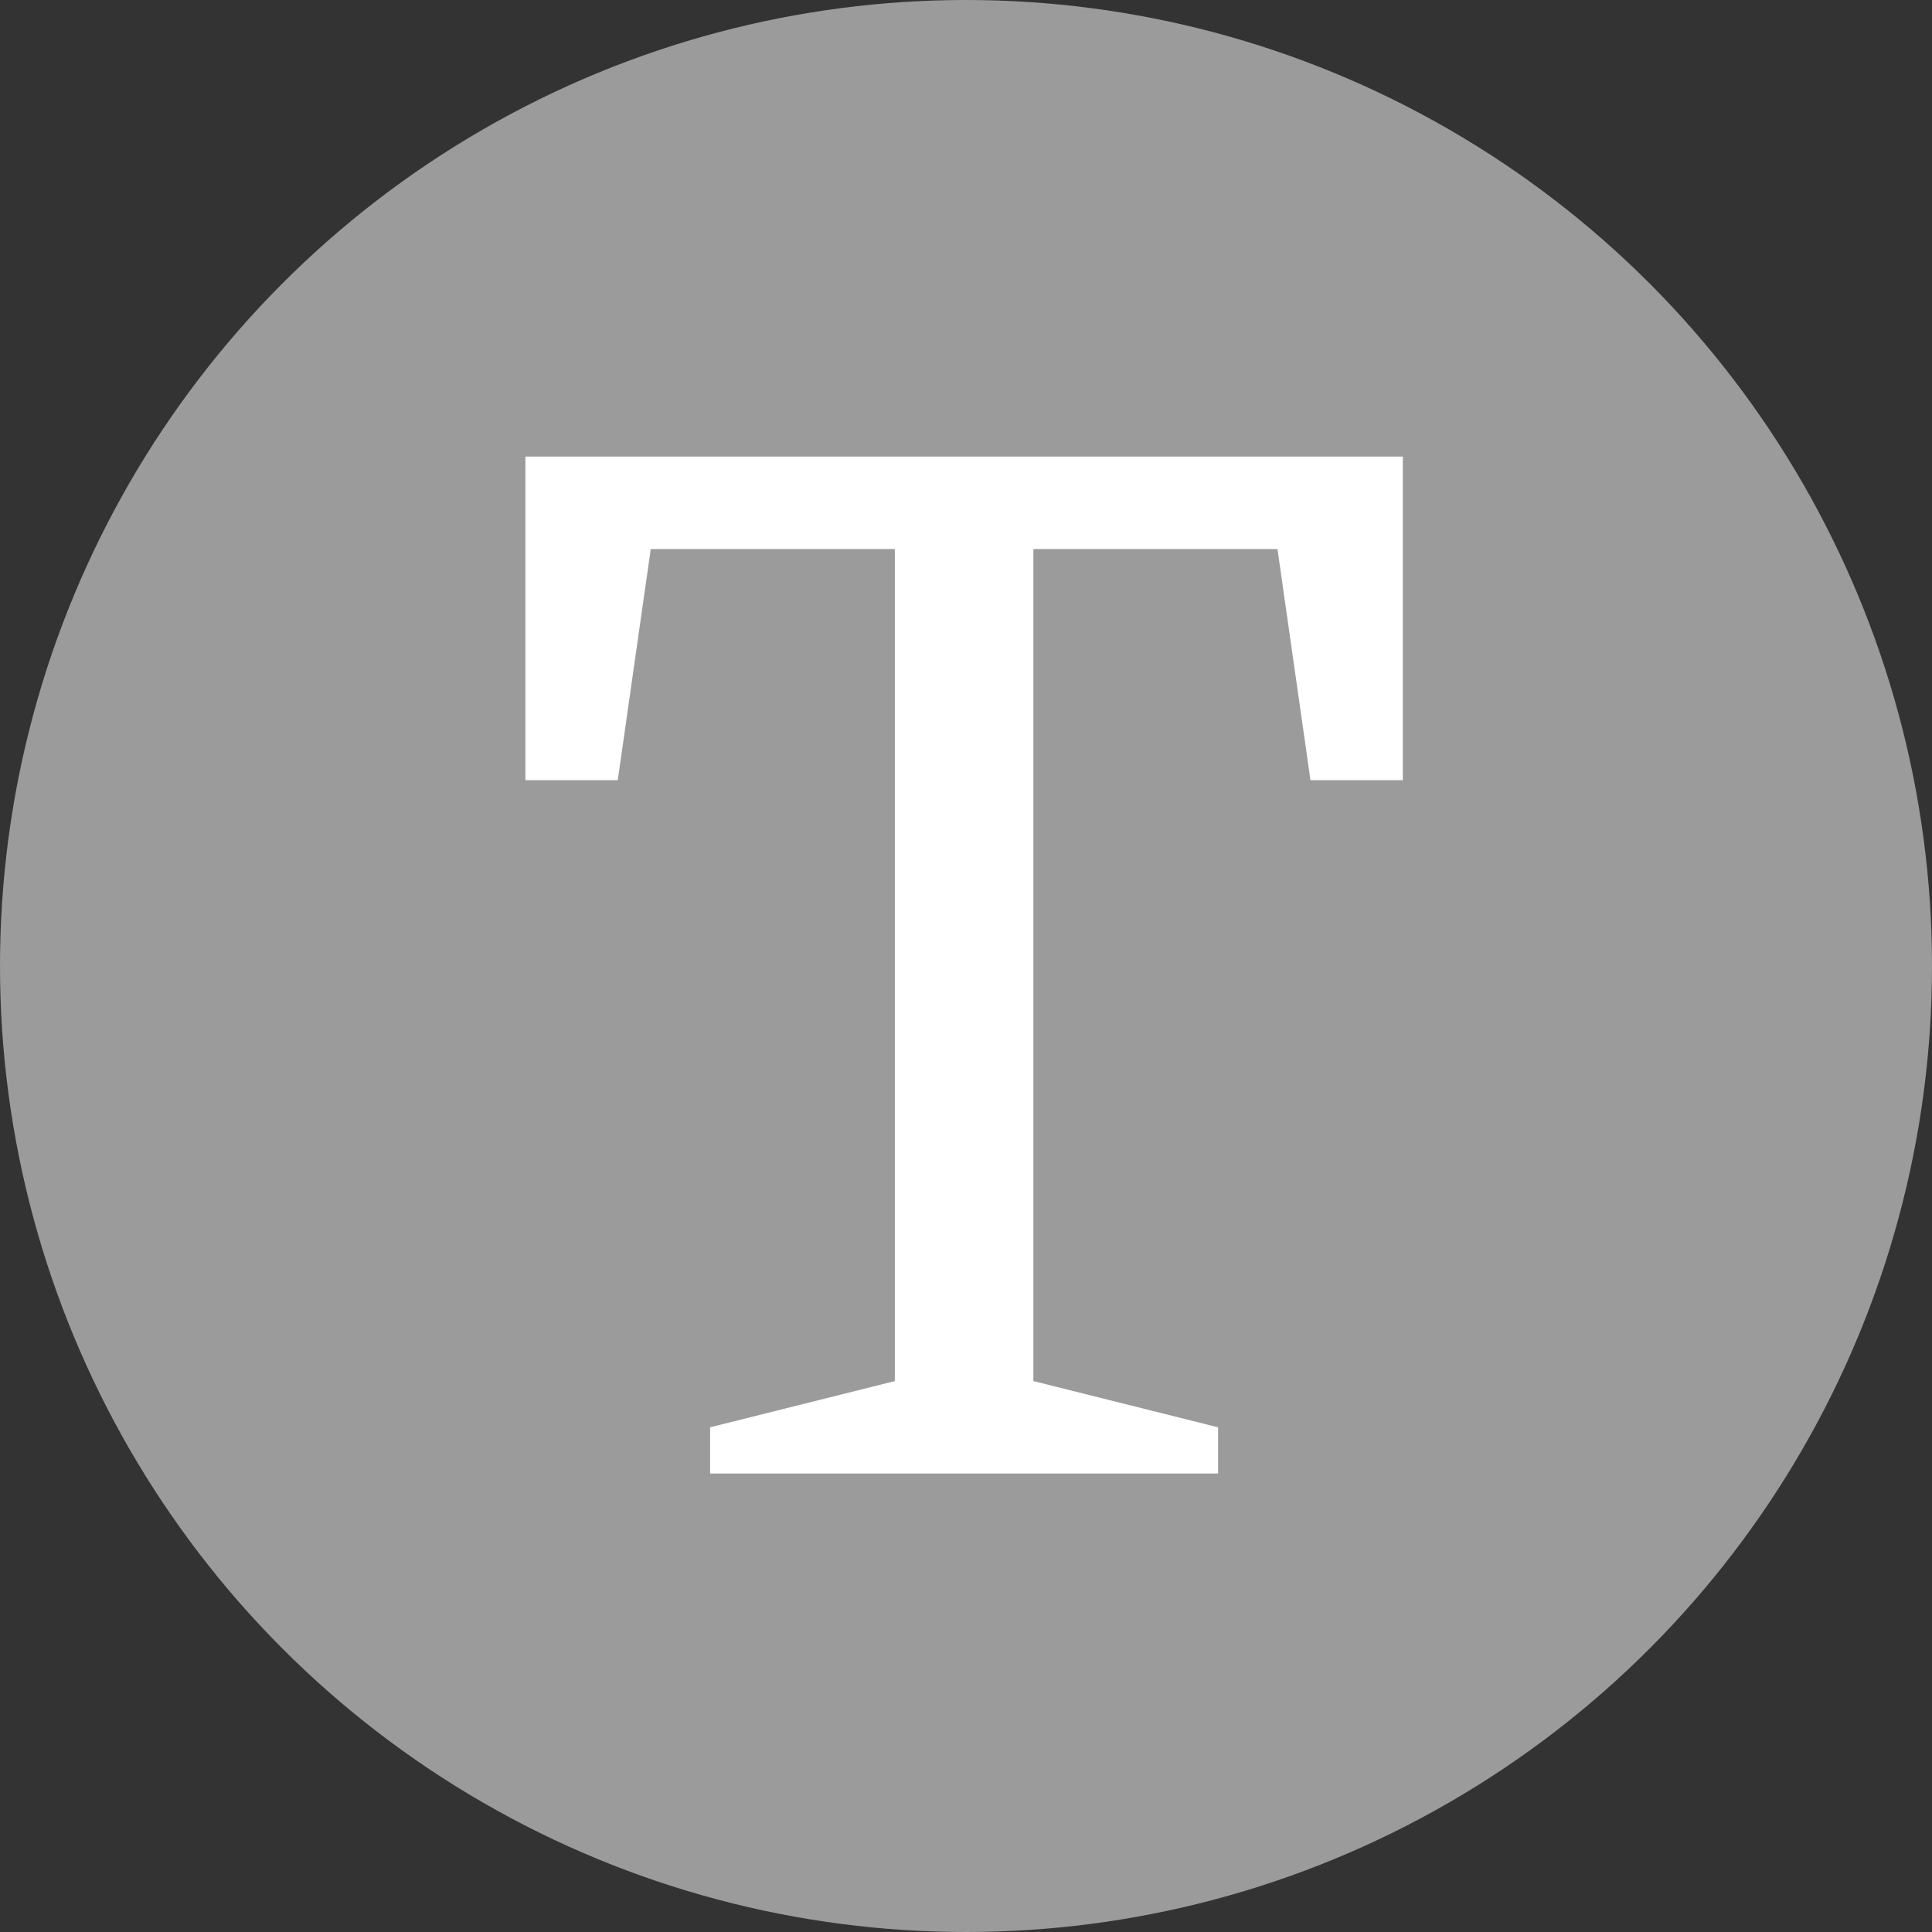 <?xml version="1.0" encoding="UTF-8"?>
<svg width="512px" height="512px" viewBox="0 0 512 512" version="1.1" xmlns="http://www.w3.org/2000/svg" xmlns:xlink="http://www.w3.org/1999/xlink">
    <rect x="0" y="0" width="512" height="512" fill="#333333" stroke="none"/>
    <!-- Generator: Sketch 41.2 (35397) - http://www.bohemiancoding.com/sketch -->
    <title>textGris</title>
    <desc>Created with Sketch.</desc>
    <defs>
        <circle id="path-1" cx="256" cy="256" r="256"></circle>
    </defs>
    <g id="Page-1" stroke="none" stroke-width="1" fill="none" fill-rule="evenodd">
        <g id="Artboard-3" transform="translate(-3128, -458)">
            <g id="textGris" transform="translate(3128, 458)">
                <mask id="mask-2" fill="white">
                    <use xlink:href="#path-1"></use>
                </mask>
                <use id="Oval" fill="#9B9B9B" xlink:href="#path-1"></use>
                <path d="M338.544,145.5 L273.857,145.5 L273.857,366 L322.81,378.25 L322.81,390.5 L188.19,390.5 L188.19,378.25 L237.143,366 L237.143,145.5 L172.456,145.5 L163.714,206.75 L139.238,206.75 L139.238,121 L157.595,121 L353.405,121 L371.762,121 L371.762,206.75 L347.286,206.75 L338.544,145.5 Z" id="Combined-Shape" fill="#FFFFFF" mask="url(#mask-2)"></path>
            </g>
        </g>
    </g>
</svg>